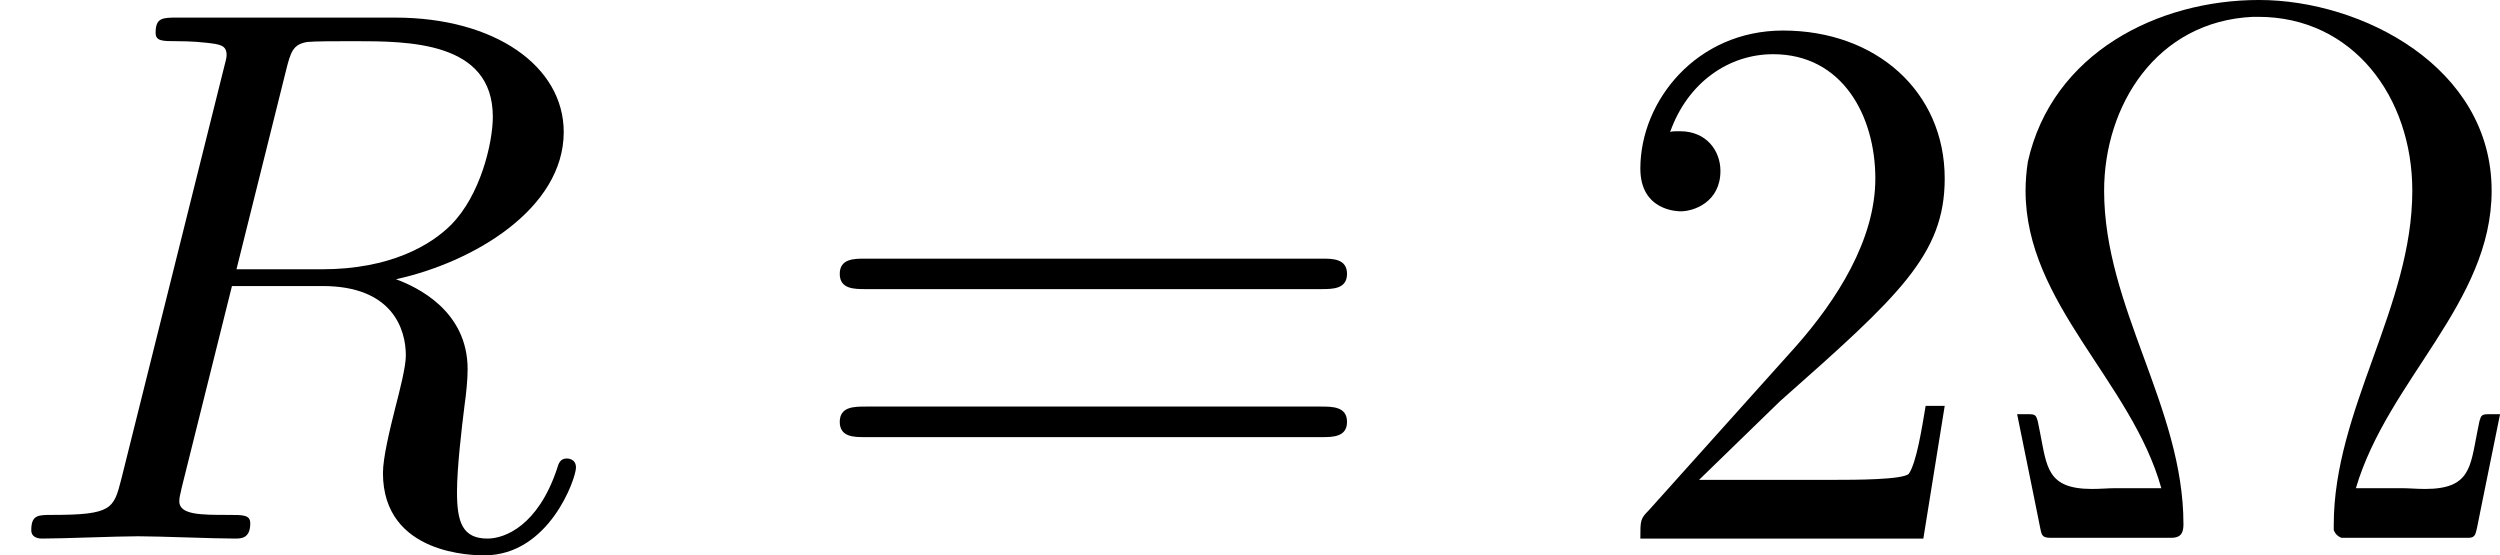 <?xml version='1.0' encoding='UTF-8'?>
<!-- This file was generated by dvisvgm 2.6.3 -->
<svg version='1.1' xmlns='http://www.w3.org/2000/svg' xmlns:xlink='http://www.w3.org/1999/xlink' width='45.711pt' height='10.154pt' viewBox='326.436 195.184 45.711 10.154'>
<defs>
<path id='g0-87' d='M2.321 -0.658H1.714C1.634 -0.658 1.524 -0.648 1.415 -0.648C0.827 -0.648 0.827 -0.936 0.737 -1.385L0.707 -1.534C0.687 -1.604 0.677 -1.624 0.598 -1.624H0.438C0.518 -1.235 0.598 -0.837 0.677 -0.448L0.737 -0.149C0.757 -0.07 0.747 -0.01 0.867 -0.01H2.451C2.59 -0.01 2.61 -0.09 2.61 -0.189C2.61 -1.714 1.574 -3.019 1.574 -4.543C1.574 -5.649 2.252 -6.755 3.517 -6.814H3.587C4.822 -6.814 5.599 -5.768 5.599 -4.543C5.599 -3.029 4.573 -1.684 4.573 -0.179V-0.11C4.593 -0.06 4.623 -0.03 4.672 -0.01H6.336C6.426 -0.01 6.426 -0.07 6.446 -0.149L6.506 -0.448C6.585 -0.837 6.665 -1.235 6.745 -1.624H6.585C6.506 -1.624 6.496 -1.604 6.476 -1.534L6.446 -1.385C6.356 -0.936 6.356 -0.648 5.768 -0.648C5.659 -0.648 5.549 -0.658 5.469 -0.658H4.862C5.28 -2.072 6.635 -3.078 6.635 -4.543C6.635 -6.157 4.941 -7.034 3.597 -7.034C2.281 -7.034 0.897 -6.346 0.578 -4.922C0.558 -4.792 0.548 -4.663 0.548 -4.543C0.548 -3.068 1.933 -2.052 2.321 -0.658Z'/>
<path id='g9-50' d='M1.265 -0.767L2.321 -1.793C3.875 -3.168 4.473 -3.706 4.473 -4.702C4.473 -5.838 3.577 -6.635 2.361 -6.635C1.235 -6.635 0.498 -5.719 0.498 -4.832C0.498 -4.274 0.996 -4.274 1.026 -4.274C1.196 -4.274 1.544 -4.394 1.544 -4.802C1.544 -5.061 1.365 -5.32 1.016 -5.32C0.936 -5.32 0.917 -5.32 0.887 -5.31C1.116 -5.958 1.654 -6.326 2.232 -6.326C3.138 -6.326 3.567 -5.519 3.567 -4.702C3.567 -3.905 3.068 -3.118 2.521 -2.501L0.608 -0.369C0.498 -0.259 0.498 -0.239 0.498 0H4.194L4.473 -1.733H4.224C4.174 -1.435 4.105 -0.996 4.005 -0.847C3.935 -0.767 3.278 -0.767 3.059 -0.767H1.265Z'/>
<path id='g9-61' d='M6.844 -3.258C6.994 -3.258 7.183 -3.258 7.183 -3.457S6.994 -3.656 6.854 -3.656H0.887C0.747 -3.656 0.558 -3.656 0.558 -3.457S0.747 -3.258 0.897 -3.258H6.844ZM6.854 -1.325C6.994 -1.325 7.183 -1.325 7.183 -1.524S6.994 -1.724 6.844 -1.724H0.897C0.747 -1.724 0.558 -1.724 0.558 -1.524S0.747 -1.325 0.887 -1.325H6.854Z'/>
<path id='g7-82' d='M3.736 -6.117C3.796 -6.356 3.826 -6.456 4.015 -6.486C4.105 -6.496 4.423 -6.496 4.623 -6.496C5.33 -6.496 6.436 -6.496 6.436 -5.509C6.436 -5.171 6.276 -4.483 5.888 -4.095C5.629 -3.836 5.101 -3.517 4.204 -3.517H3.088L3.736 -6.117ZM5.171 -3.387C6.177 -3.606 7.362 -4.304 7.362 -5.31C7.362 -6.167 6.466 -6.804 5.161 -6.804H2.321C2.122 -6.804 2.032 -6.804 2.032 -6.605C2.032 -6.496 2.122 -6.496 2.311 -6.496C2.331 -6.496 2.521 -6.496 2.69 -6.476C2.869 -6.456 2.959 -6.446 2.959 -6.316C2.959 -6.276 2.949 -6.247 2.919 -6.127L1.584 -0.777C1.484 -0.389 1.465 -0.309 0.677 -0.309C0.498 -0.309 0.408 -0.309 0.408 -0.11C0.408 0 0.528 0 0.548 0C0.827 0 1.524 -0.03 1.803 -0.03S2.79 0 3.068 0C3.148 0 3.268 0 3.268 -0.199C3.268 -0.309 3.178 -0.309 2.989 -0.309C2.62 -0.309 2.341 -0.309 2.341 -0.488C2.341 -0.548 2.361 -0.598 2.371 -0.658L3.029 -3.298H4.214C5.121 -3.298 5.3 -2.74 5.3 -2.391C5.3 -2.242 5.22 -1.933 5.161 -1.704C5.091 -1.425 5.001 -1.056 5.001 -0.857C5.001 0.219 6.197 0.219 6.326 0.219C7.173 0.219 7.522 -0.787 7.522 -0.927C7.522 -1.046 7.412 -1.046 7.402 -1.046C7.313 -1.046 7.293 -0.976 7.273 -0.907C7.024 -0.169 6.595 0 6.366 0C6.037 0 5.968 -0.219 5.968 -0.608C5.968 -0.917 6.027 -1.425 6.067 -1.743C6.087 -1.883 6.107 -2.072 6.107 -2.212C6.107 -2.979 5.44 -3.288 5.171 -3.387Z'/>
</defs>
<g id='page1' transform='matrix(1.4 0 0 1.4 0 0)'>
<use x='233.169' y='146.451' xlink:href='#g7-82'/>
<use x='243.578' y='146.451' xlink:href='#g9-61'/>
<use x='254.094' y='146.451' xlink:href='#g9-50'/>
<use x='259.075' y='146.451' xlink:href='#g0-87'/>
</g>
</svg>